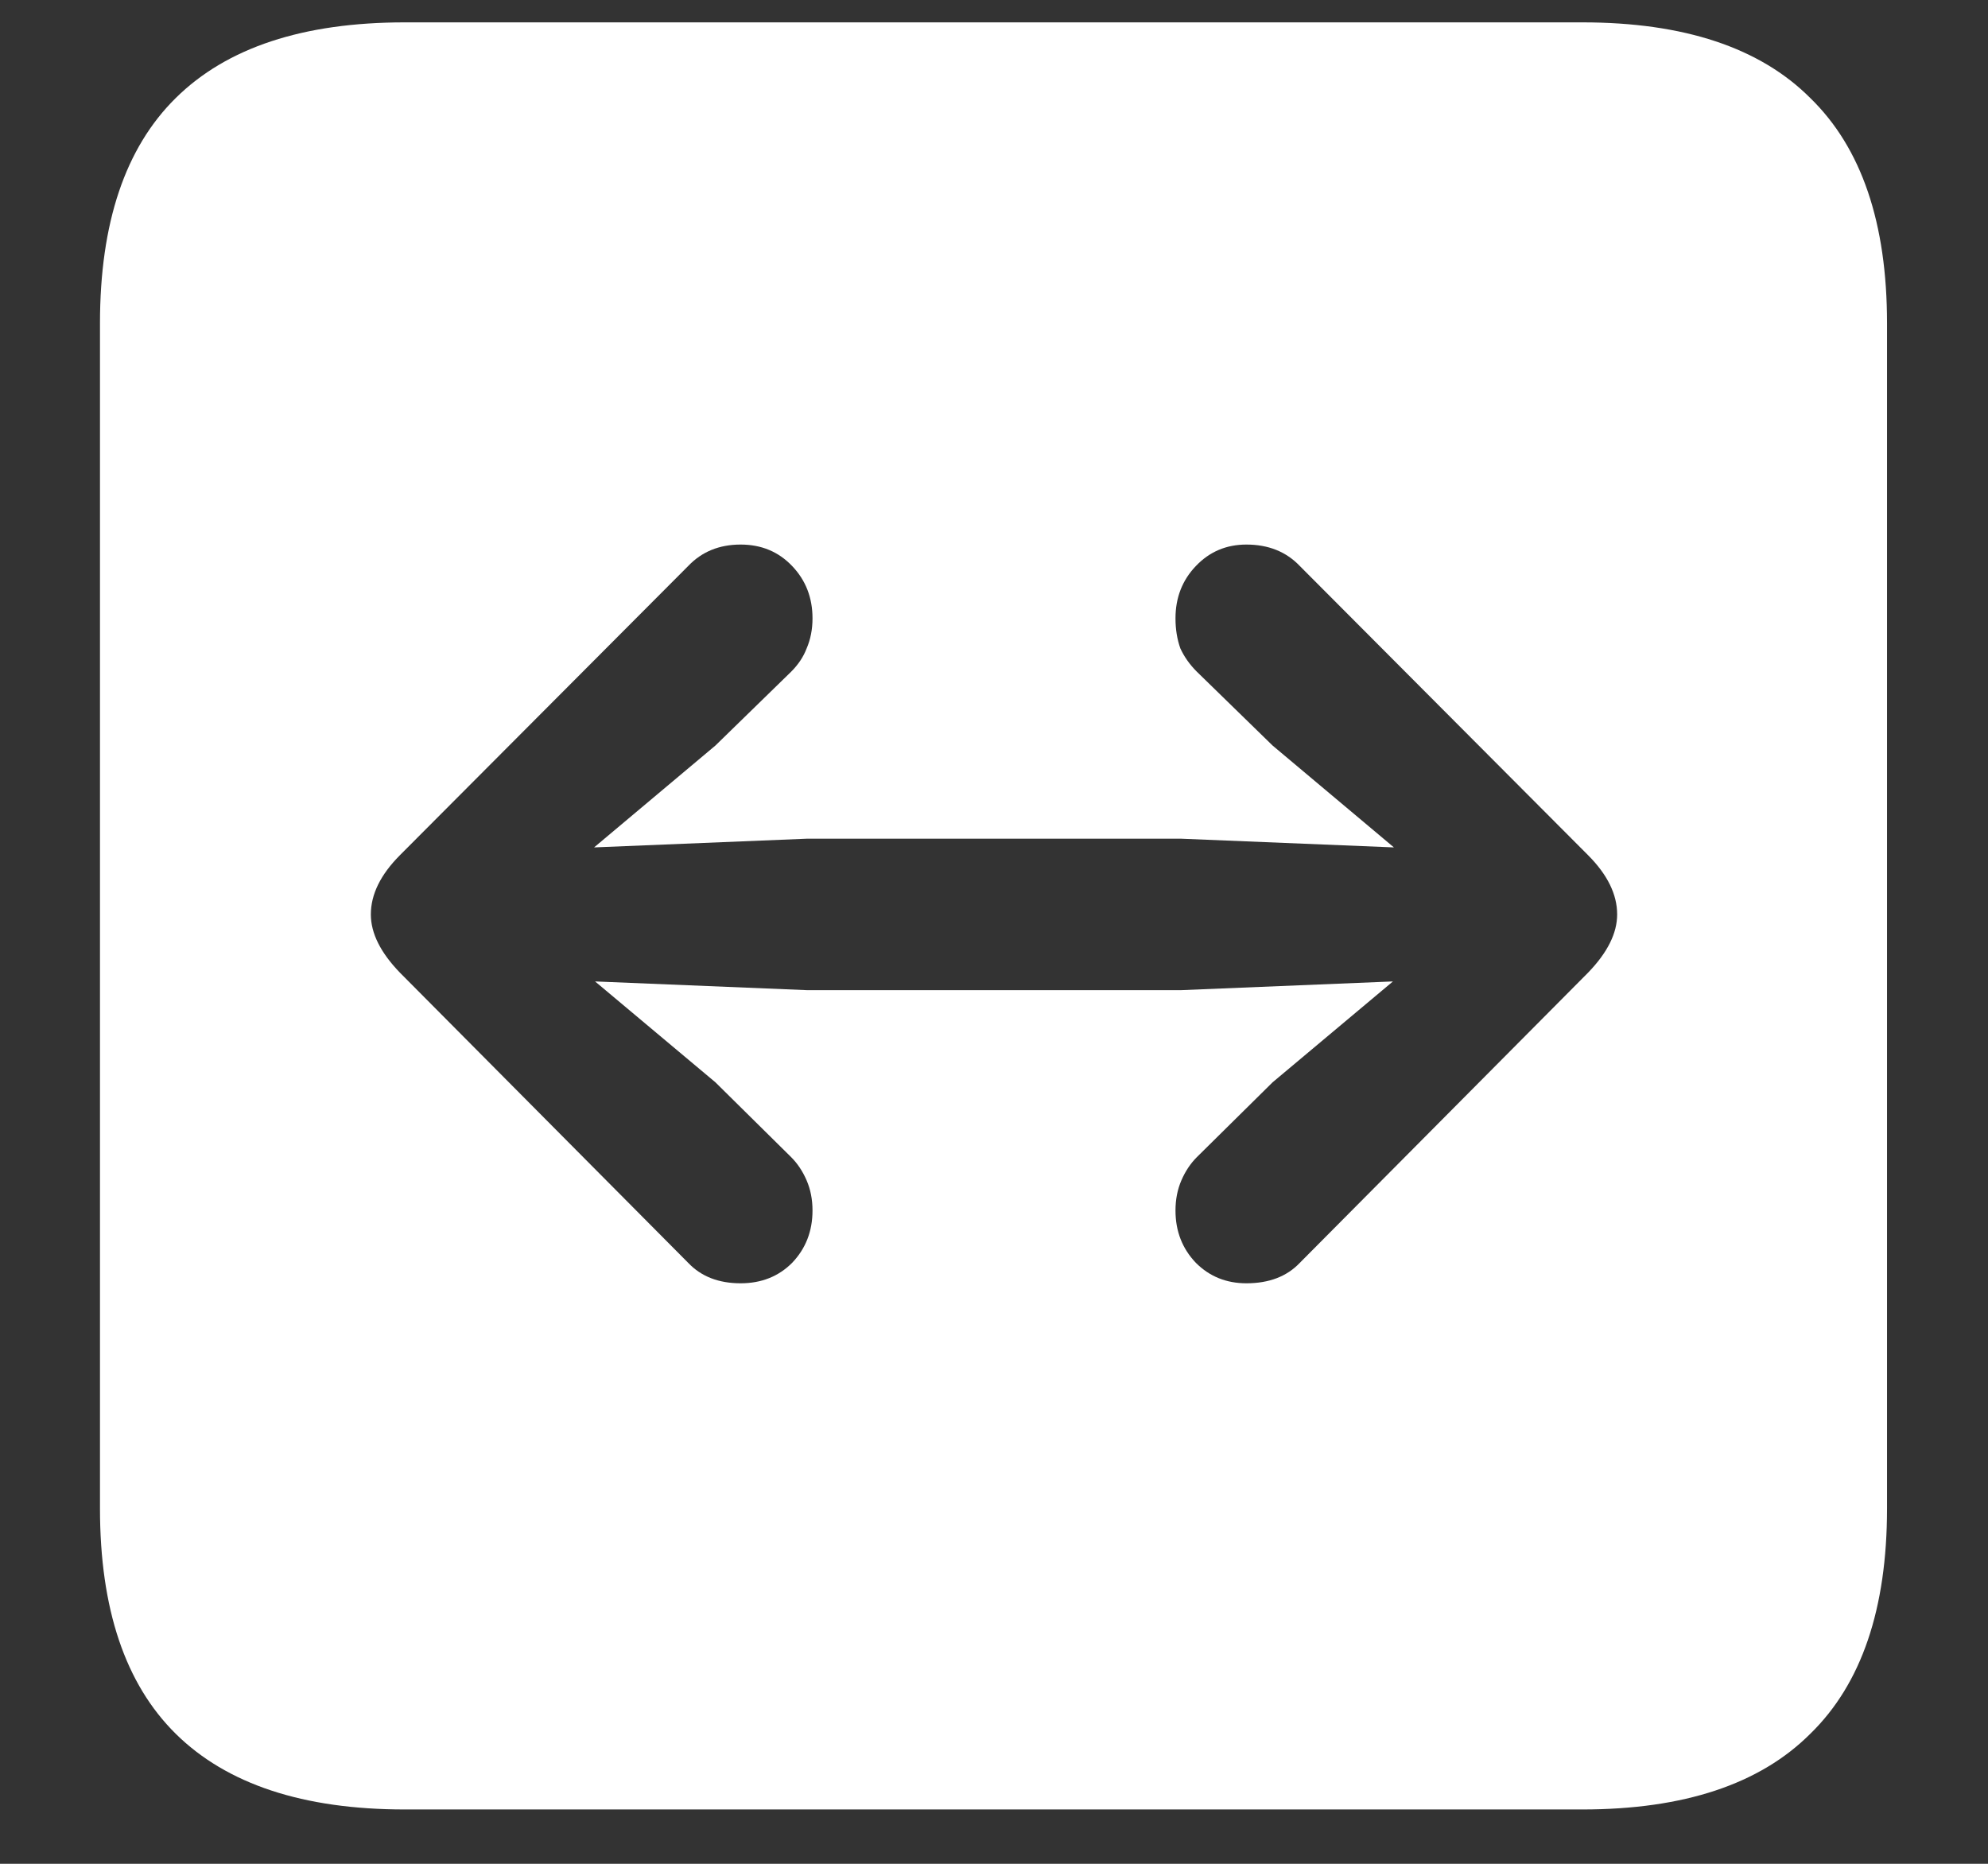 <?xml version="1.0" encoding="UTF-8"?>
<svg xmlns="http://www.w3.org/2000/svg" xmlns:xlink="http://www.w3.org/1999/xlink" width="24" height="22.5" viewBox="0 0 24 22.5" version="1.1">
<rect x="0" y="0" width="24" height="22.5" fill="#333333" stroke="none"/>
<g id="surface1">
<path style=" stroke:none;fill-rule:nonzero;fill:rgb(100%,100%,100%);fill-opacity:1;" d="M 4.887 21.844 L 19.102 21.844 C 20.328 21.844 21.246 21.539 21.855 20.93 C 22.473 20.328 22.781 19.422 22.781 18.211 L 22.781 3.902 C 22.781 2.691 22.473 1.785 21.855 1.184 C 21.246 0.574 20.328 0.27 19.102 0.27 L 4.887 0.27 C 3.66 0.27 2.738 0.574 2.121 1.184 C 1.512 1.785 1.207 2.691 1.207 3.902 L 1.207 18.211 C 1.207 19.422 1.512 20.328 2.121 20.93 C 2.738 21.539 3.66 21.844 4.887 21.844 Z M 19.523 11.039 C 19.523 11.266 19.406 11.5 19.172 11.742 L 15.691 15.246 C 15.535 15.41 15.32 15.492 15.047 15.492 C 14.805 15.492 14.602 15.41 14.438 15.246 C 14.273 15.074 14.191 14.863 14.191 14.613 C 14.191 14.48 14.215 14.359 14.262 14.25 C 14.309 14.141 14.371 14.047 14.449 13.969 L 15.363 13.066 L 16.816 11.848 L 14.262 11.953 L 9.738 11.953 L 7.184 11.848 L 8.637 13.066 L 9.551 13.969 C 9.629 14.047 9.691 14.141 9.738 14.25 C 9.785 14.359 9.809 14.48 9.809 14.613 C 9.809 14.863 9.727 15.074 9.562 15.246 C 9.398 15.41 9.191 15.492 8.941 15.492 C 8.676 15.492 8.465 15.41 8.309 15.246 L 4.828 11.742 C 4.594 11.5 4.477 11.266 4.477 11.039 C 4.477 10.797 4.594 10.559 4.828 10.324 L 8.309 6.832 C 8.473 6.66 8.684 6.574 8.941 6.574 C 9.191 6.574 9.398 6.66 9.562 6.832 C 9.727 7.004 9.809 7.215 9.809 7.465 C 9.809 7.598 9.785 7.719 9.738 7.828 C 9.699 7.93 9.637 8.023 9.551 8.109 L 8.637 9 L 7.172 10.23 L 9.738 10.125 L 14.262 10.125 L 16.828 10.23 L 15.363 9 L 14.449 8.109 C 14.363 8.023 14.297 7.93 14.25 7.828 C 14.211 7.719 14.191 7.598 14.191 7.465 C 14.191 7.215 14.273 7.004 14.438 6.832 C 14.602 6.66 14.805 6.574 15.047 6.574 C 15.312 6.574 15.527 6.66 15.691 6.832 L 19.172 10.324 C 19.406 10.559 19.523 10.797 19.523 11.039 Z M 19.523 11.039 "/>
</g>
</svg>
